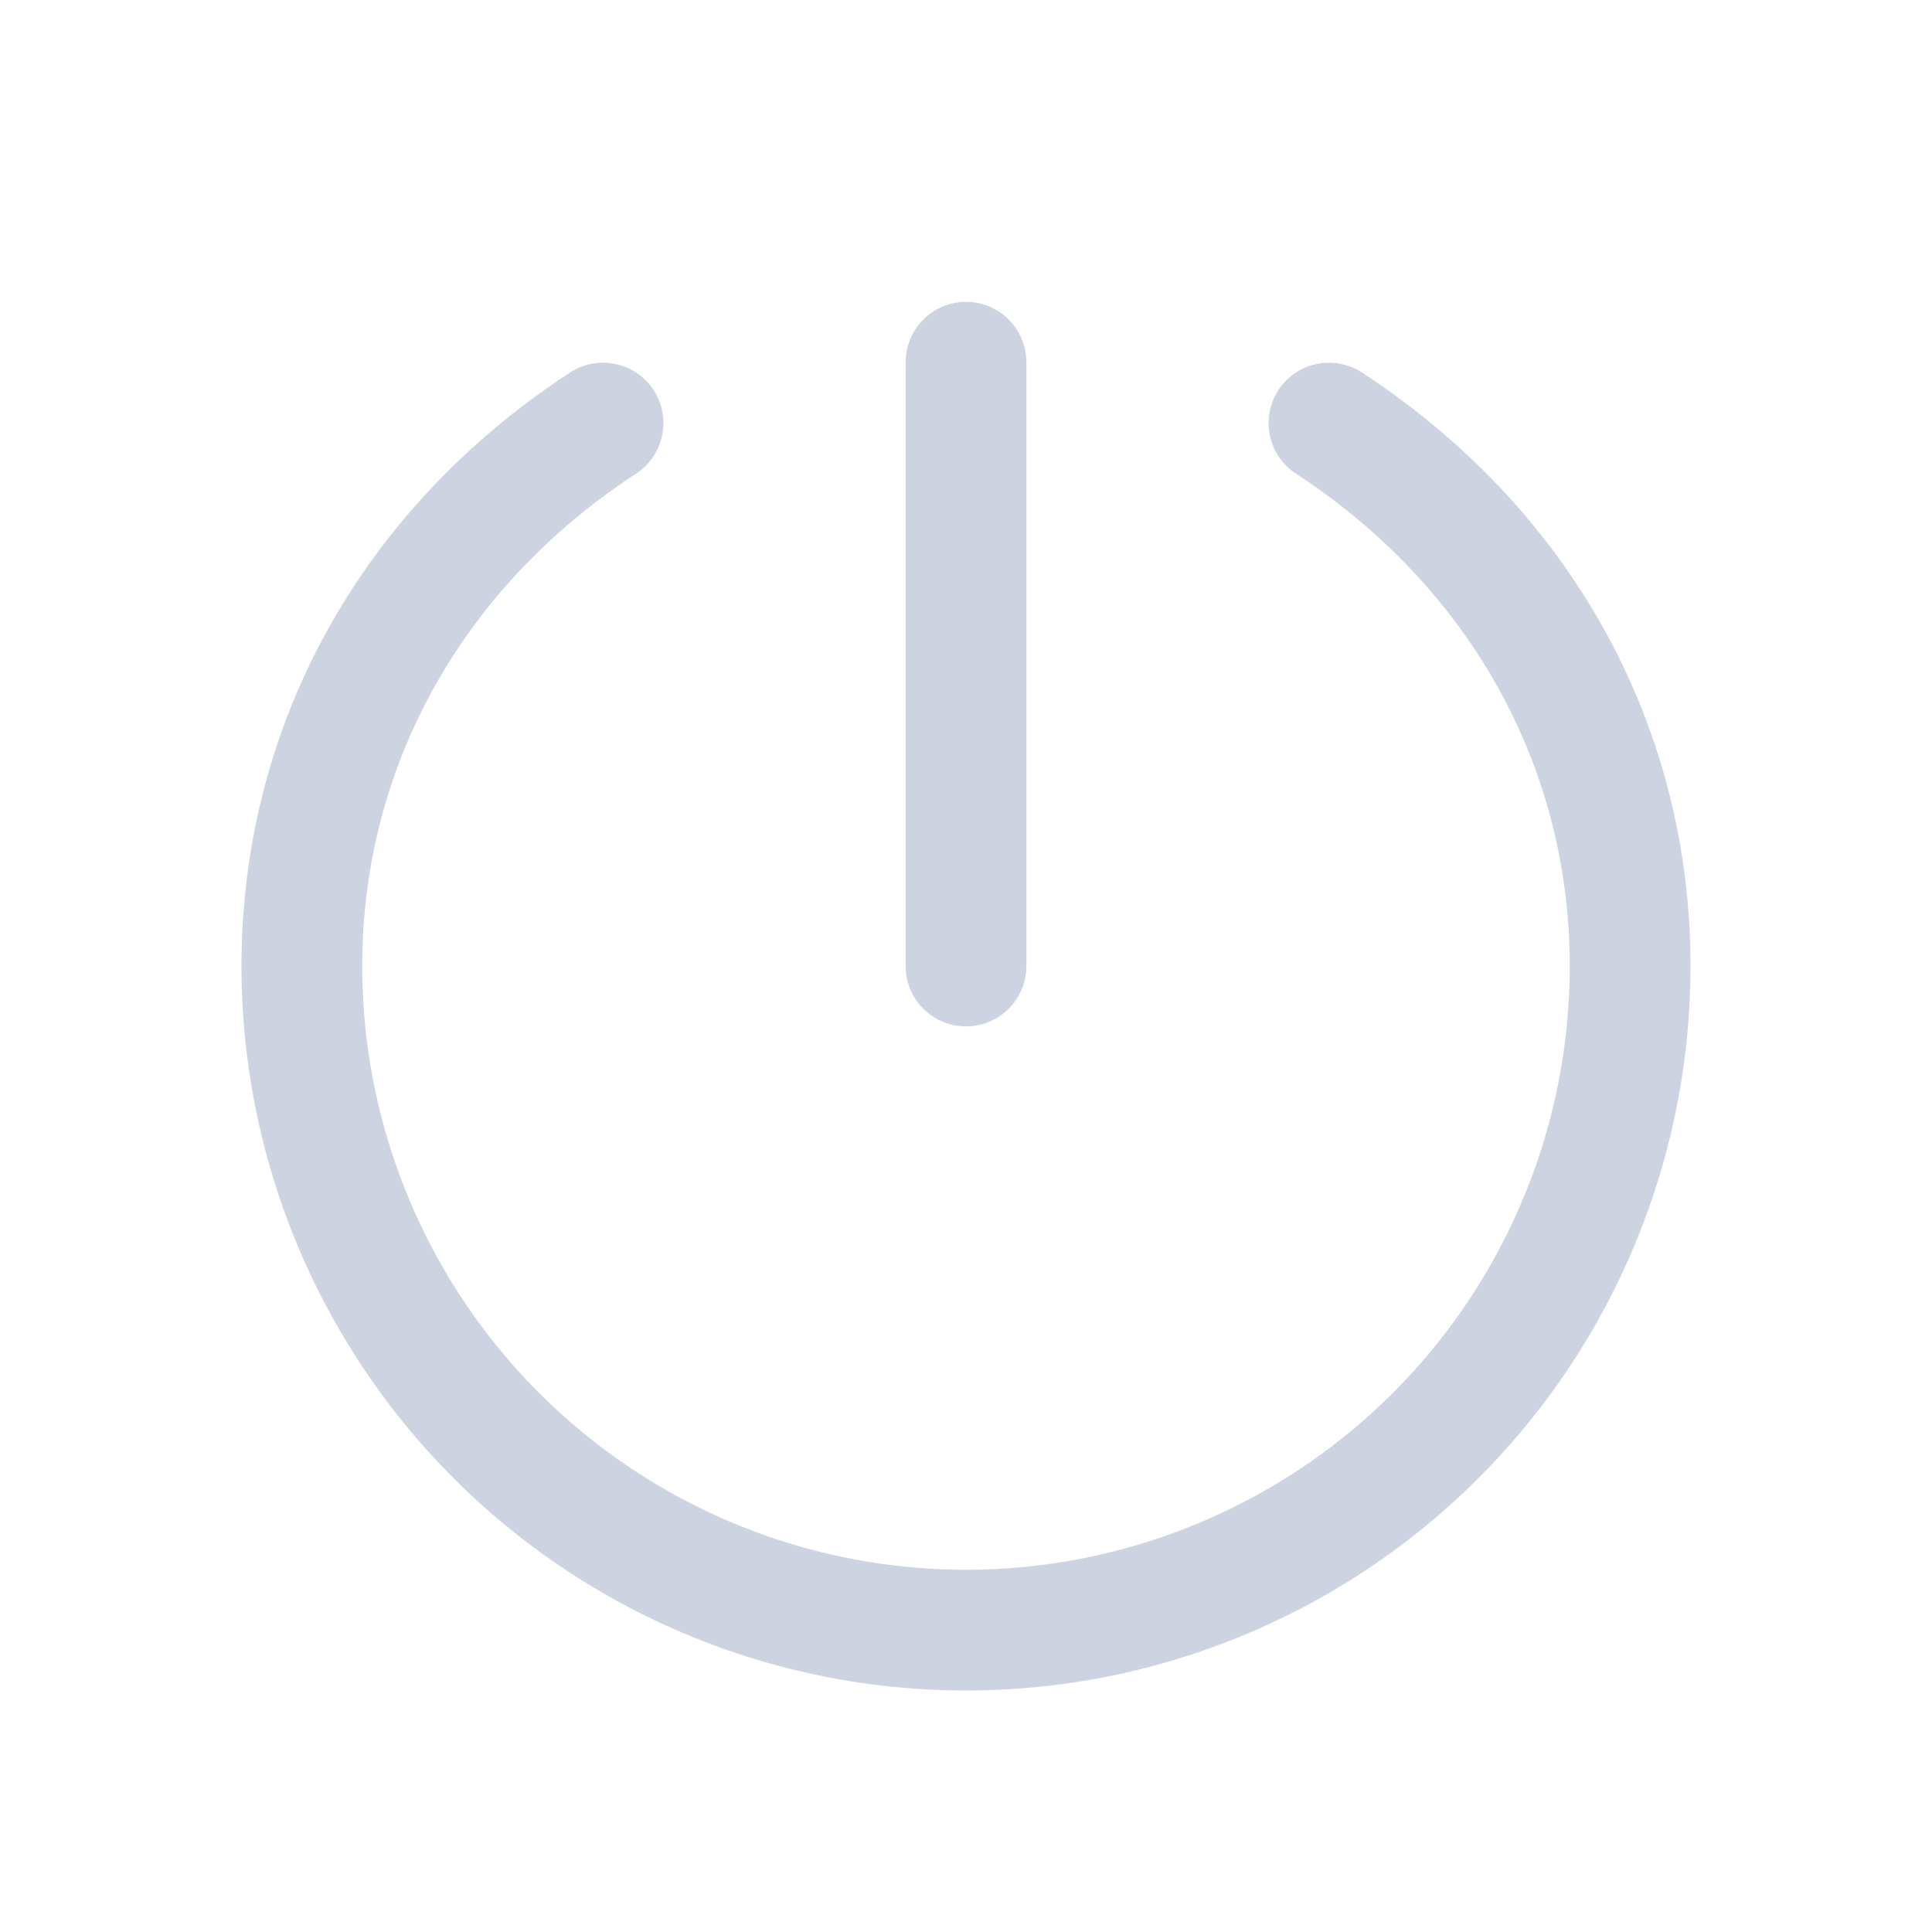 <svg xmlns="http://www.w3.org/2000/svg" width="128" height="128" fill="none" viewBox="0 0 128 128">
  <path fill="#CDD3E0" d="M60 64V24a4 4 0 1 1 8 0v40a4 4 0 1 1-8 0Zm30.185-39.35a4 4 0 0 0-4.37 6.7C97.37 38.885 104 50.785 104 64a40 40 0 0 1-80 0c0-13.215 6.63-25.115 18.185-32.65a4 4 0 0 0-4.37-6.7C23.95 33.69 16 48.03 16 64a48 48 0 1 0 96 0c0-15.97-7.95-30.31-21.815-39.35Z"/>
</svg>
